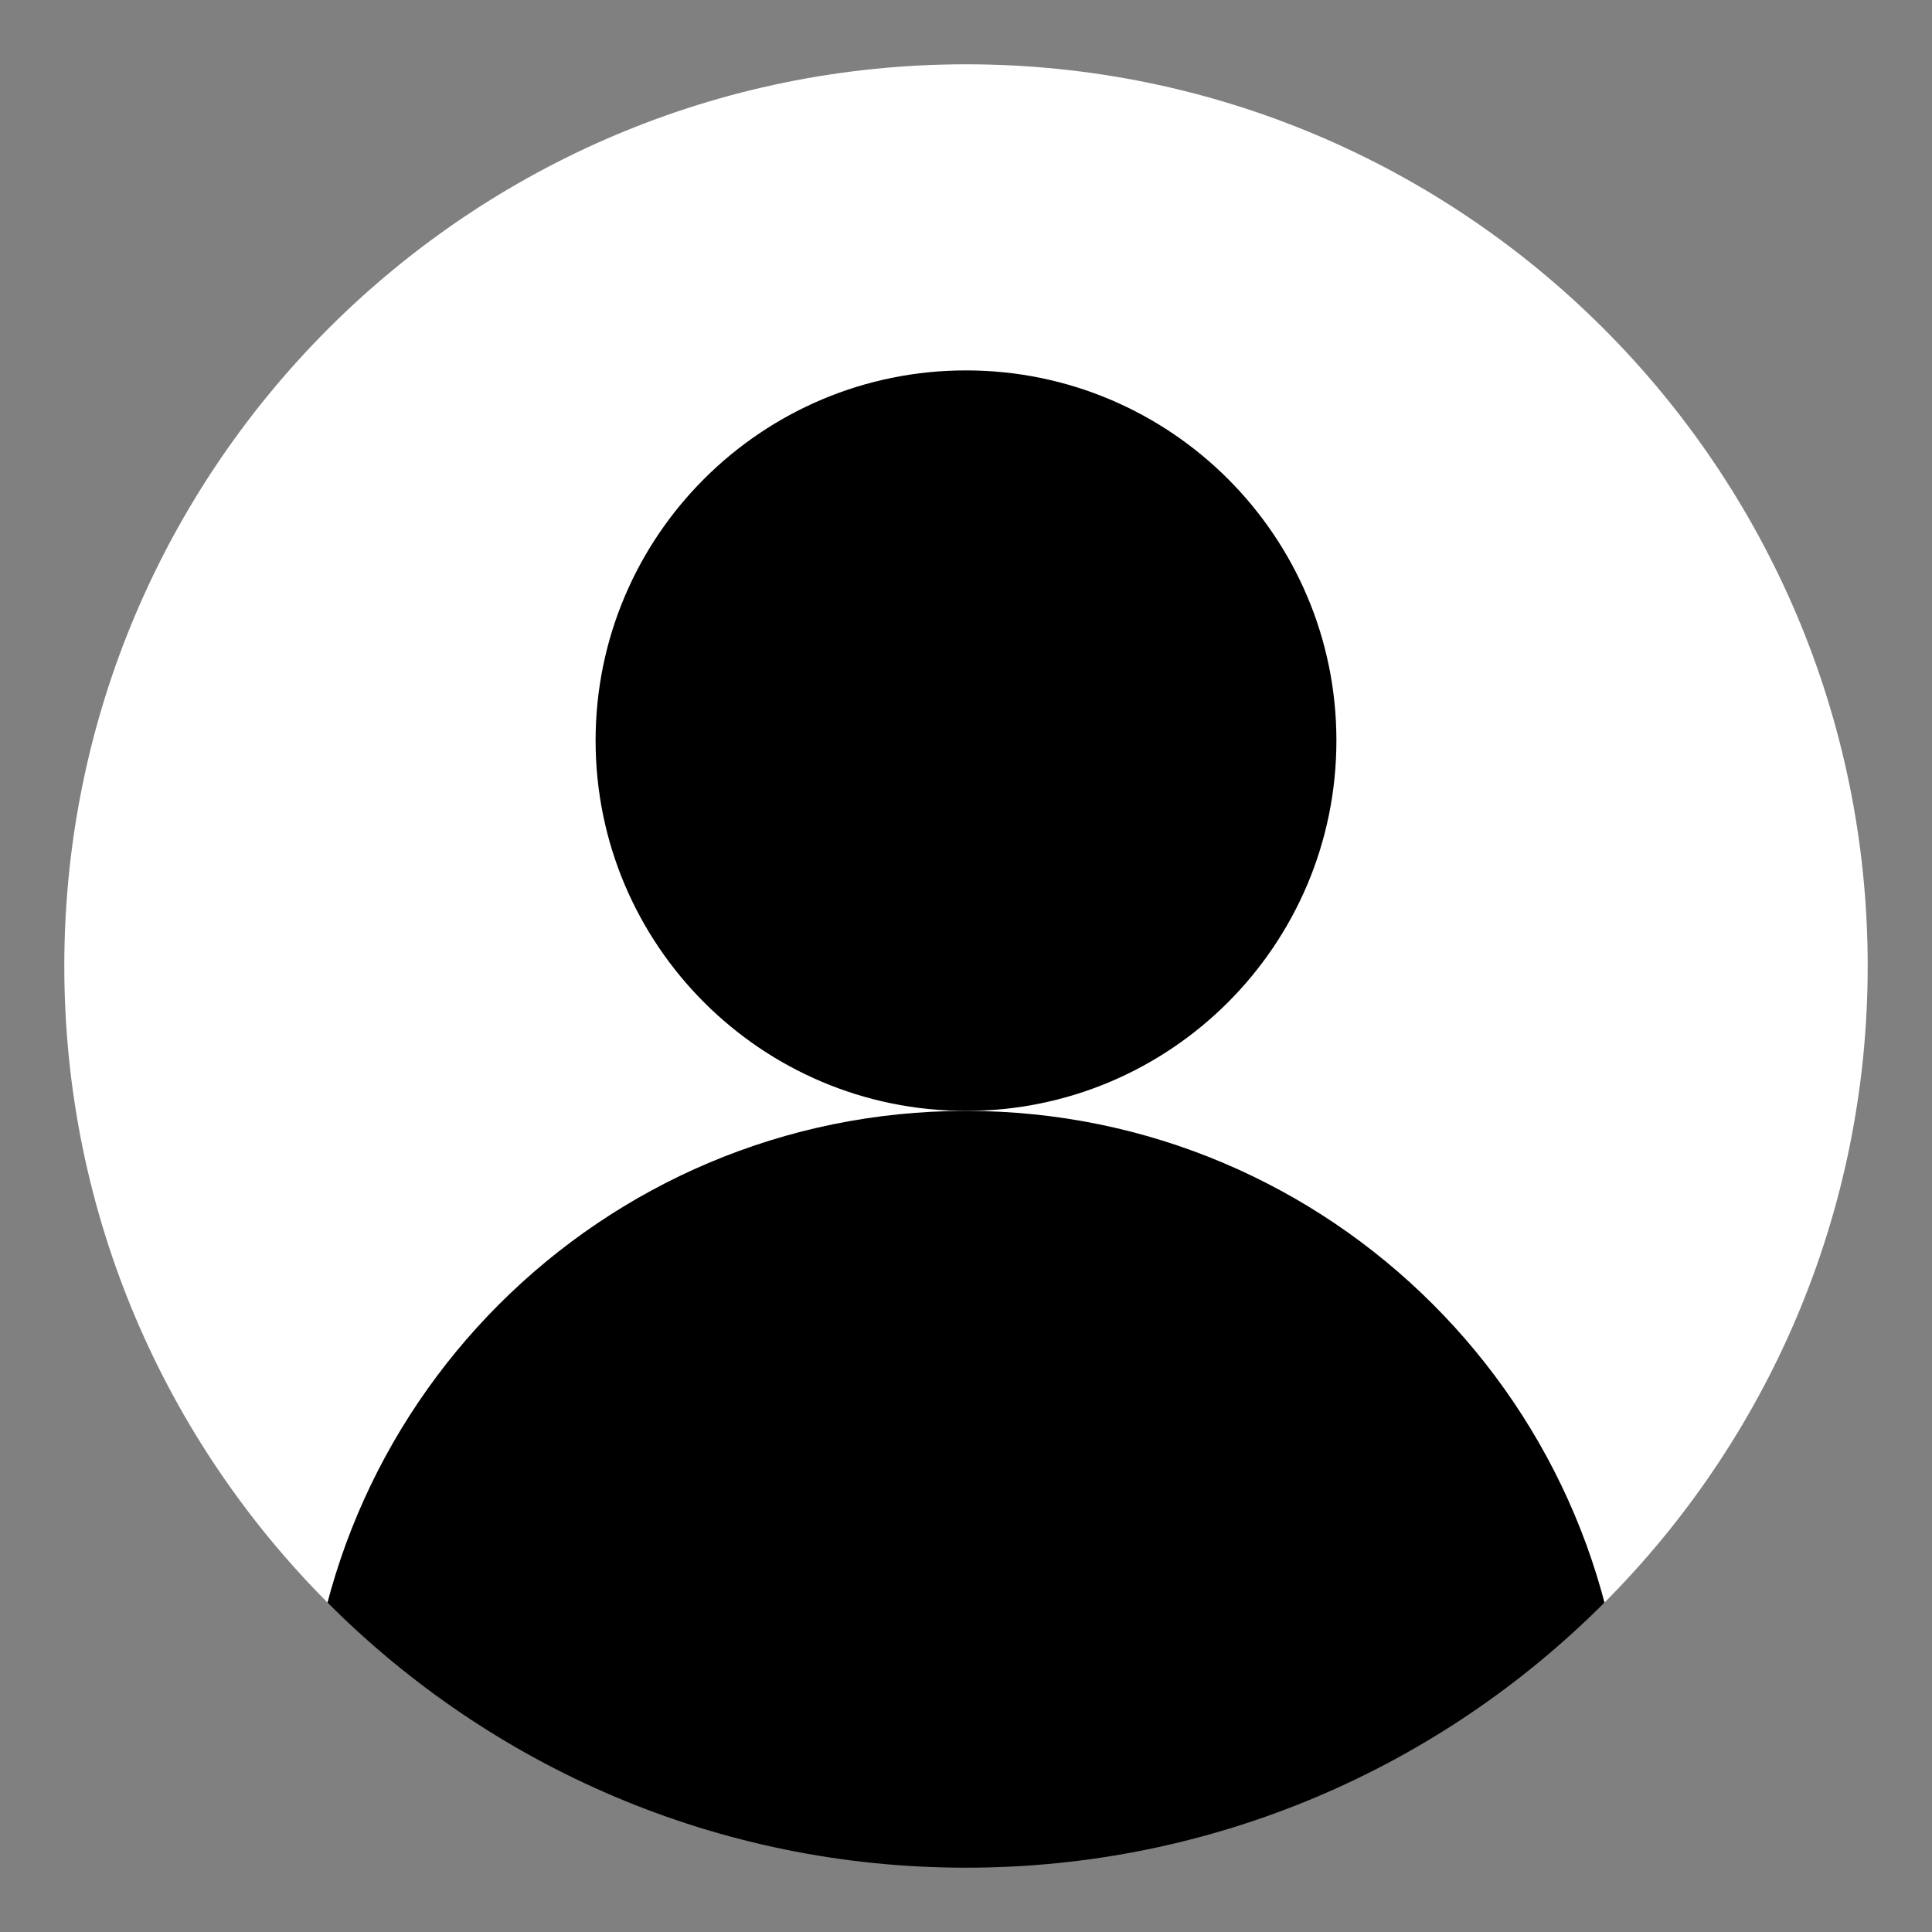 <?xml version="1.0" encoding="UTF-8"?>
<svg xmlns="http://www.w3.org/2000/svg" xmlns:xlink="http://www.w3.org/1999/xlink" width="25px" height="25px" viewBox="0 0 25 25" version="1.1">
<rect x="0" y="0" width="25" height="25" fill="#808080" stroke="none"/>
<defs>
<clipPath id="clip1">
  <path d="M 0 0 L 25 0 L 25 20.75 L 0 20.75 Z M 0 0 "/>
</clipPath>
<clipPath id="clip2">
  <path d="M 3 14 L 22 14 L 22 25 L 3 25 Z M 3 14 "/>
</clipPath>
<clipPath id="clip3">
  <path d="M 24.168 12.5 C 24.168 18.941 18.941 24.168 12.5 24.168 C 6.059 24.168 0.832 18.941 0.832 12.5 C 0.832 6.059 6.059 0.832 12.5 0.832 C 18.941 0.832 24.168 6.059 24.168 12.5 Z M 24.168 12.5 "/>
</clipPath>
</defs>
<g id="surface1">
<g clip-path="url(#clip1)" clip-rule="nonzero">
<path style=" stroke:none;fill-rule:nonzero;fill:rgb(100%,100%,100%);fill-opacity:1;" d="M 24.168 12.5 C 24.168 18.941 18.941 24.168 12.5 24.168 C 6.059 24.168 0.832 18.941 0.832 12.5 C 0.832 6.059 6.059 0.832 12.5 0.832 C 18.941 0.832 24.168 6.059 24.168 12.5 Z M 24.168 12.5 "/>
</g>
<path style=" stroke:none;fill-rule:nonzero;fill:rgb(0%,0%,0%);fill-opacity:1;" d="M 17.293 9.582 C 17.293 12.23 15.145 14.375 12.5 14.375 C 9.855 14.375 7.707 12.23 7.707 9.582 C 7.707 6.938 9.855 4.793 12.5 4.793 C 15.145 4.793 17.293 6.938 17.293 9.582 Z M 17.293 9.582 "/>
<g clip-path="url(#clip2)" clip-rule="nonzero">
<g clip-path="url(#clip3)" clip-rule="nonzero">
<path style=" stroke:none;fill-rule:nonzero;fill:rgb(0%,0%,0%);fill-opacity:1;" d="M 21.043 22.918 C 21.043 27.633 17.219 31.457 12.5 31.457 C 7.781 31.457 3.957 27.633 3.957 22.918 C 3.957 18.199 7.781 14.375 12.5 14.375 C 17.219 14.375 21.043 18.199 21.043 22.918 Z M 21.043 22.918 "/>
</g>
</g>
</g>
</svg>

